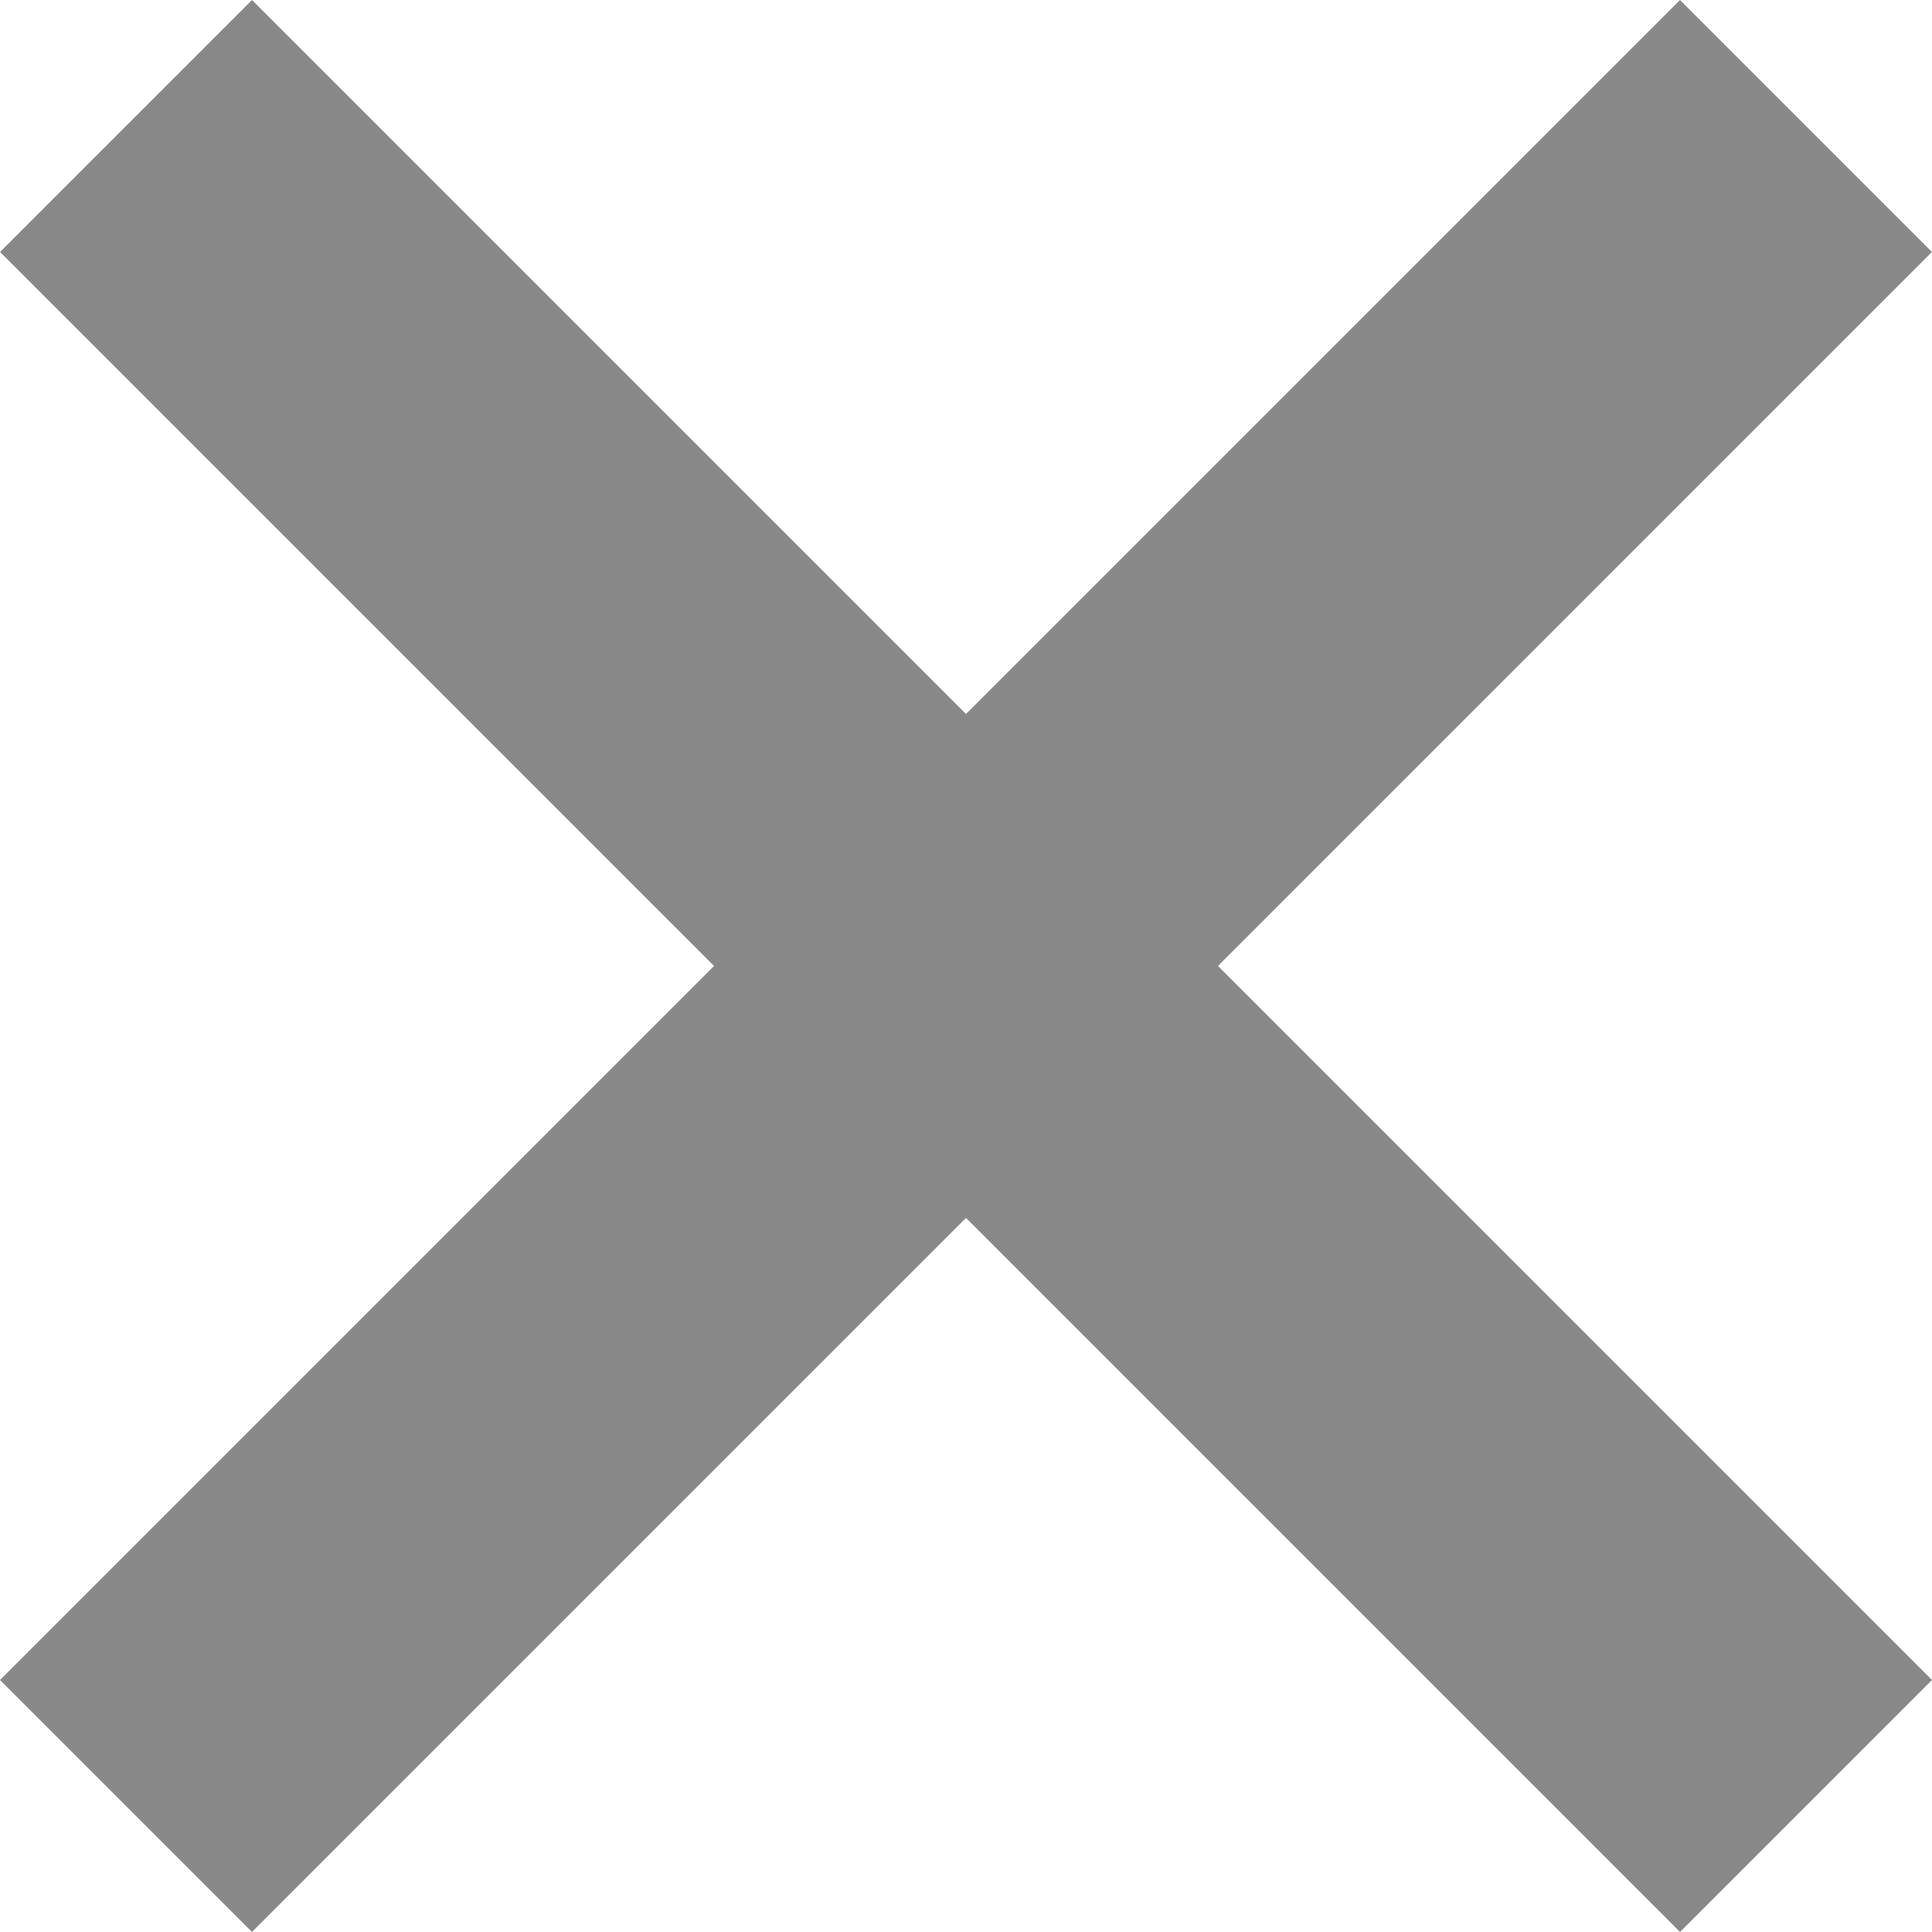 <svg width="16" height="16" viewBox="0 0 16 16" fill="none" xmlns="http://www.w3.org/2000/svg">
<g id="&#235;&#139;&#171;&#234;&#184;&#176;">
<rect id="Rectangle 69" x="0" y="13.913" width="19.676" height="2.951" transform="rotate(-45 0 13.913)" fill="#888888"/>
<rect id="Rectangle 70" x="2.087" width="19.676" height="2.951" transform="rotate(45 2.087 0)" fill="#888888"/>
</g>
</svg>
